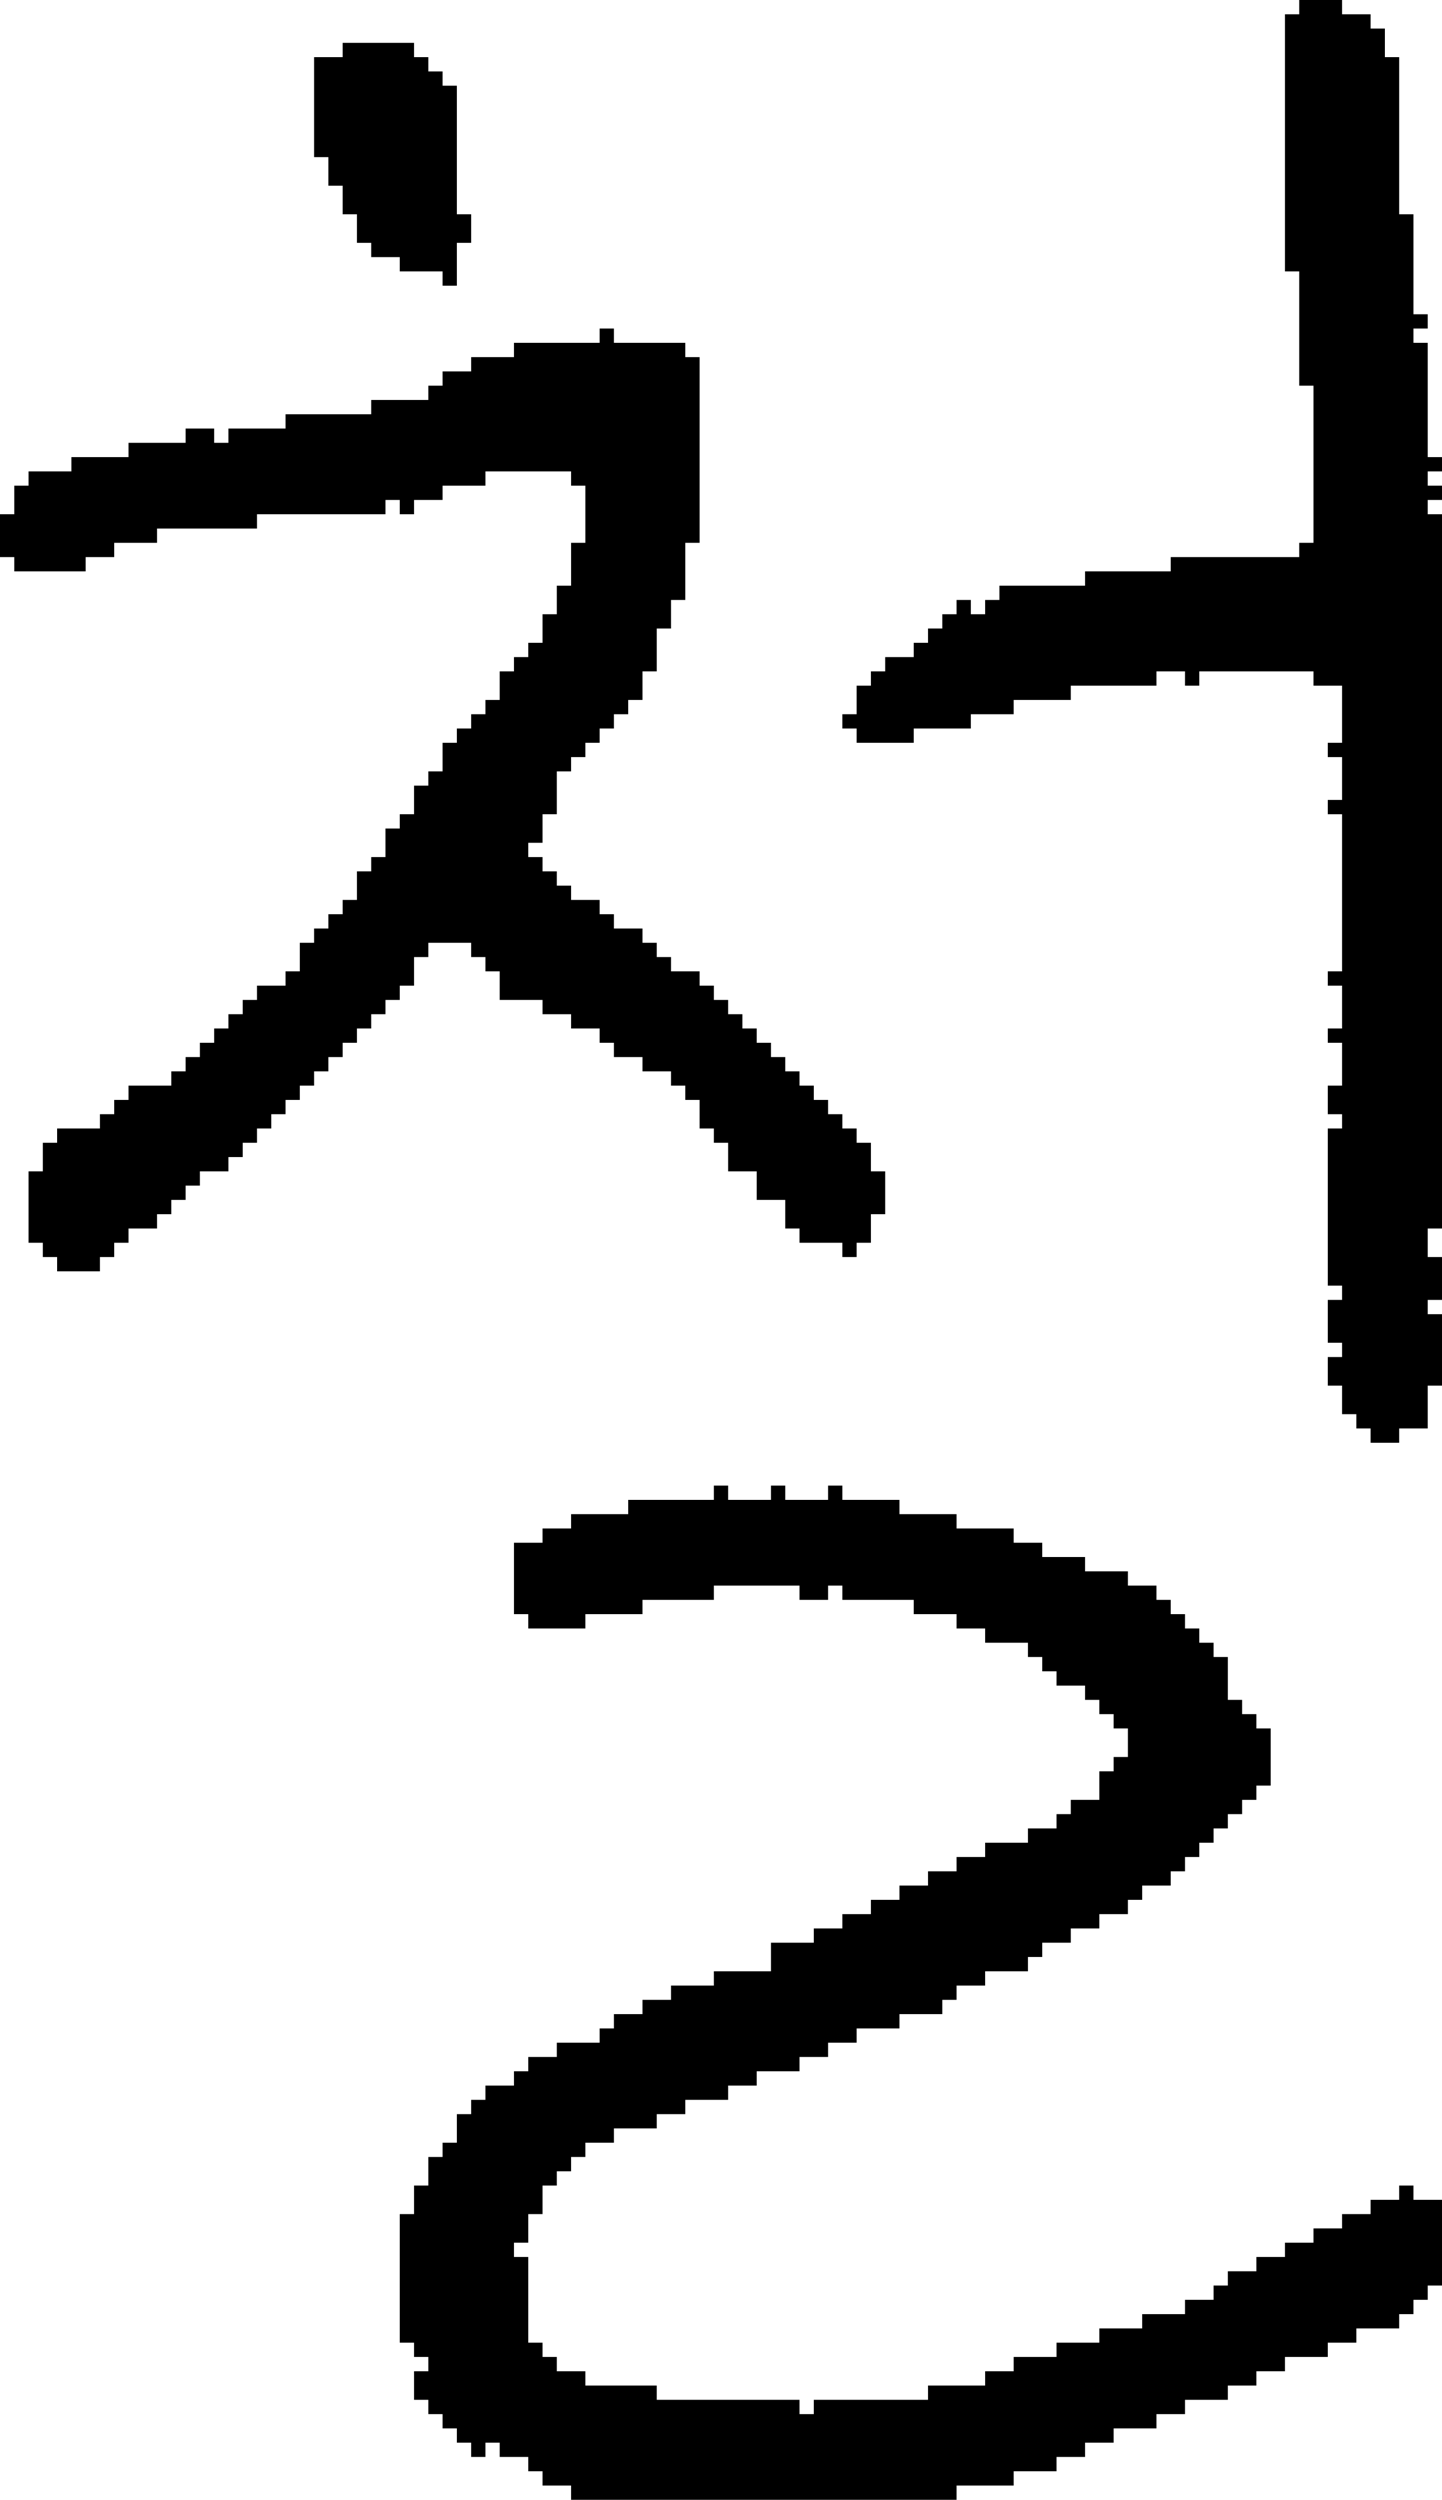 <?xml version="1.0" encoding="UTF-8" standalone="no"?>
<!DOCTYPE svg PUBLIC "-//W3C//DTD SVG 1.1//EN" 
  "http://www.w3.org/Graphics/SVG/1.1/DTD/svg11.dtd">
<svg width="101" height="175"
     xmlns="http://www.w3.org/2000/svg" version="1.1">
 <path d="  M 16,30  L 16,31  L 15,31  L 15,30  L 13,30  L 13,31  L 9,31  L 9,32  L 5,32  L 5,33  L 2,33  L 2,34  L 1,34  L 1,36  L 0,36  L 0,39  L 1,39  L 1,40  L 6,40  L 6,39  L 8,39  L 8,38  L 11,38  L 11,37  L 18,37  L 18,36  L 27,36  L 27,35  L 28,35  L 28,36  L 29,36  L 29,35  L 31,35  L 31,34  L 34,34  L 34,33  L 40,33  L 40,34  L 41,34  L 41,38  L 40,38  L 40,41  L 39,41  L 39,43  L 38,43  L 38,45  L 37,45  L 37,46  L 36,46  L 36,47  L 35,47  L 35,49  L 34,49  L 34,50  L 33,50  L 33,51  L 32,51  L 32,52  L 31,52  L 31,54  L 30,54  L 30,55  L 29,55  L 29,57  L 28,57  L 28,58  L 27,58  L 27,60  L 26,60  L 26,61  L 25,61  L 25,63  L 24,63  L 24,64  L 23,64  L 23,65  L 22,65  L 22,66  L 21,66  L 21,68  L 20,68  L 20,69  L 18,69  L 18,70  L 17,70  L 17,71  L 16,71  L 16,72  L 15,72  L 15,73  L 14,73  L 14,74  L 13,74  L 13,75  L 12,75  L 12,76  L 9,76  L 9,77  L 8,77  L 8,78  L 7,78  L 7,79  L 4,79  L 4,80  L 3,80  L 3,82  L 2,82  L 2,87  L 3,87  L 3,88  L 4,88  L 4,89  L 7,89  L 7,88  L 8,88  L 8,87  L 9,87  L 9,86  L 11,86  L 11,85  L 12,85  L 12,84  L 13,84  L 13,83  L 14,83  L 14,82  L 16,82  L 16,81  L 17,81  L 17,80  L 18,80  L 18,79  L 19,79  L 19,78  L 20,78  L 20,77  L 21,77  L 21,76  L 22,76  L 22,75  L 23,75  L 23,74  L 24,74  L 24,73  L 25,73  L 25,72  L 26,72  L 26,71  L 27,71  L 27,70  L 28,70  L 28,69  L 29,69  L 29,67  L 30,67  L 30,66  L 33,66  L 33,67  L 34,67  L 34,68  L 35,68  L 35,70  L 38,70  L 38,71  L 40,71  L 40,72  L 42,72  L 42,73  L 43,73  L 43,74  L 45,74  L 45,75  L 47,75  L 47,76  L 48,76  L 48,77  L 49,77  L 49,79  L 50,79  L 50,80  L 51,80  L 51,82  L 53,82  L 53,84  L 55,84  L 55,86  L 56,86  L 56,87  L 59,87  L 59,88  L 60,88  L 60,87  L 61,87  L 61,85  L 62,85  L 62,82  L 61,82  L 61,80  L 60,80  L 60,79  L 59,79  L 59,78  L 58,78  L 58,77  L 57,77  L 57,76  L 56,76  L 56,75  L 55,75  L 55,74  L 54,74  L 54,73  L 53,73  L 53,72  L 52,72  L 52,71  L 51,71  L 51,70  L 50,70  L 50,69  L 49,69  L 49,68  L 47,68  L 47,67  L 46,67  L 46,66  L 45,66  L 45,65  L 43,65  L 43,64  L 42,64  L 42,63  L 40,63  L 40,62  L 39,62  L 39,61  L 38,61  L 38,60  L 37,60  L 37,59  L 38,59  L 38,57  L 39,57  L 39,54  L 40,54  L 40,53  L 41,53  L 41,52  L 42,52  L 42,51  L 43,51  L 43,50  L 44,50  L 44,49  L 45,49  L 45,47  L 46,47  L 46,44  L 47,44  L 47,42  L 48,42  L 48,38  L 49,38  L 49,25  L 48,25  L 48,24  L 43,24  L 43,23  L 42,23  L 42,24  L 36,24  L 36,25  L 33,25  L 33,26  L 31,26  L 31,27  L 30,27  L 30,28  L 26,28  L 26,29  L 20,29  L 20,30  Z  " style="fill:rgb(0, 0, 0); fill-opacity:1.000; stroke:none;" />
 <path d="  M 30,5  L 30,4  L 29,4  L 29,3  L 24,3  L 24,4  L 22,4  L 22,11  L 23,11  L 23,13  L 24,13  L 24,15  L 25,15  L 25,17  L 26,17  L 26,18  L 28,18  L 28,19  L 31,19  L 31,20  L 32,20  L 32,17  L 33,17  L 33,15  L 32,15  L 32,6  L 31,6  L 31,5  Z  " style="fill:rgb(0, 0, 0); fill-opacity:1.000; stroke:none;" />
 <path d="  M 57,168  L 57,169  L 56,169  L 56,168  L 46,168  L 46,167  L 41,167  L 41,166  L 39,166  L 39,165  L 38,165  L 38,164  L 37,164  L 37,158  L 36,158  L 36,157  L 37,157  L 37,155  L 38,155  L 38,153  L 39,153  L 39,152  L 40,152  L 40,151  L 41,151  L 41,150  L 43,150  L 43,149  L 46,149  L 46,148  L 48,148  L 48,147  L 51,147  L 51,146  L 53,146  L 53,145  L 56,145  L 56,144  L 58,144  L 58,143  L 60,143  L 60,142  L 63,142  L 63,141  L 66,141  L 66,140  L 67,140  L 67,139  L 69,139  L 69,138  L 72,138  L 72,137  L 73,137  L 73,136  L 75,136  L 75,135  L 77,135  L 77,134  L 79,134  L 79,133  L 80,133  L 80,132  L 82,132  L 82,131  L 83,131  L 83,130  L 84,130  L 84,129  L 85,129  L 85,128  L 86,128  L 86,127  L 87,127  L 87,126  L 88,126  L 88,125  L 89,125  L 89,121  L 88,121  L 88,120  L 87,120  L 87,119  L 86,119  L 86,116  L 85,116  L 85,115  L 84,115  L 84,114  L 83,114  L 83,113  L 82,113  L 82,112  L 81,112  L 81,111  L 79,111  L 79,110  L 76,110  L 76,109  L 73,109  L 73,108  L 71,108  L 71,107  L 67,107  L 67,106  L 63,106  L 63,105  L 59,105  L 59,104  L 58,104  L 58,105  L 55,105  L 55,104  L 54,104  L 54,105  L 51,105  L 51,104  L 50,104  L 50,105  L 44,105  L 44,106  L 40,106  L 40,107  L 38,107  L 38,108  L 36,108  L 36,113  L 37,113  L 37,114  L 41,114  L 41,113  L 45,113  L 45,112  L 50,112  L 50,111  L 56,111  L 56,112  L 58,112  L 58,111  L 59,111  L 59,112  L 64,112  L 64,113  L 67,113  L 67,114  L 69,114  L 69,115  L 72,115  L 72,116  L 73,116  L 73,117  L 74,117  L 74,118  L 76,118  L 76,119  L 77,119  L 77,120  L 78,120  L 78,121  L 79,121  L 79,123  L 78,123  L 78,124  L 77,124  L 77,126  L 75,126  L 75,127  L 74,127  L 74,128  L 72,128  L 72,129  L 69,129  L 69,130  L 67,130  L 67,131  L 65,131  L 65,132  L 63,132  L 63,133  L 61,133  L 61,134  L 59,134  L 59,135  L 57,135  L 57,136  L 54,136  L 54,138  L 50,138  L 50,139  L 47,139  L 47,140  L 45,140  L 45,141  L 43,141  L 43,142  L 42,142  L 42,143  L 39,143  L 39,144  L 37,144  L 37,145  L 36,145  L 36,146  L 34,146  L 34,147  L 33,147  L 33,148  L 32,148  L 32,150  L 31,150  L 31,151  L 30,151  L 30,153  L 29,153  L 29,155  L 28,155  L 28,164  L 29,164  L 29,165  L 30,165  L 30,166  L 29,166  L 29,168  L 30,168  L 30,169  L 31,169  L 31,170  L 32,170  L 32,171  L 33,171  L 33,172  L 34,172  L 34,171  L 35,171  L 35,172  L 37,172  L 37,173  L 38,173  L 38,174  L 40,174  L 40,175  L 67,175  L 67,174  L 71,174  L 71,173  L 74,173  L 74,172  L 76,172  L 76,171  L 78,171  L 78,170  L 81,170  L 81,169  L 83,169  L 83,168  L 86,168  L 86,167  L 88,167  L 88,166  L 90,166  L 90,165  L 93,165  L 93,164  L 95,164  L 95,163  L 98,163  L 98,162  L 99,162  L 99,161  L 100,161  L 100,160  L 101,160  L 101,154  L 99,154  L 99,153  L 98,153  L 98,154  L 96,154  L 96,155  L 94,155  L 94,156  L 92,156  L 92,157  L 90,157  L 90,158  L 88,158  L 88,159  L 86,159  L 86,160  L 85,160  L 85,161  L 83,161  L 83,162  L 80,162  L 80,163  L 77,163  L 77,164  L 74,164  L 74,165  L 71,165  L 71,166  L 69,166  L 69,167  L 65,167  L 65,168  Z  " style="fill:rgb(0, 0, 0); fill-opacity:1.000; stroke:none;" />
 <path d="  M 94,0  L 91,0  L 91,1  L 90,1  L 90,19  L 91,19  L 91,27  L 92,27  L 92,38  L 91,38  L 91,39  L 82,39  L 82,40  L 76,40  L 76,41  L 70,41  L 70,42  L 69,42  L 69,43  L 68,43  L 68,42  L 67,42  L 67,43  L 66,43  L 66,44  L 65,44  L 65,45  L 64,45  L 64,46  L 62,46  L 62,47  L 61,47  L 61,48  L 60,48  L 60,50  L 59,50  L 59,51  L 60,51  L 60,52  L 64,52  L 64,51  L 68,51  L 68,50  L 71,50  L 71,49  L 75,49  L 75,48  L 81,48  L 81,47  L 83,47  L 83,48  L 84,48  L 84,47  L 92,47  L 92,48  L 94,48  L 94,52  L 93,52  L 93,53  L 94,53  L 94,56  L 93,56  L 93,57  L 94,57  L 94,68  L 93,68  L 93,69  L 94,69  L 94,72  L 93,72  L 93,73  L 94,73  L 94,76  L 93,76  L 93,78  L 94,78  L 94,79  L 93,79  L 93,90  L 94,90  L 94,91  L 93,91  L 93,94  L 94,94  L 94,95  L 93,95  L 93,97  L 94,97  L 94,99  L 95,99  L 95,100  L 96,100  L 96,101  L 98,101  L 98,100  L 100,100  L 100,97  L 101,97  L 101,92  L 100,92  L 100,91  L 101,91  L 101,88  L 100,88  L 100,86  L 101,86  L 101,36  L 100,36  L 100,35  L 101,35  L 101,34  L 100,34  L 100,33  L 101,33  L 101,32  L 100,32  L 100,24  L 99,24  L 99,23  L 100,23  L 100,22  L 99,22  L 99,15  L 98,15  L 98,4  L 97,4  L 97,2  L 96,2  L 96,1  L 94,1  Z  " style="fill:rgb(0, 0, 0); fill-opacity:1.000; stroke:none;" />
</svg>

